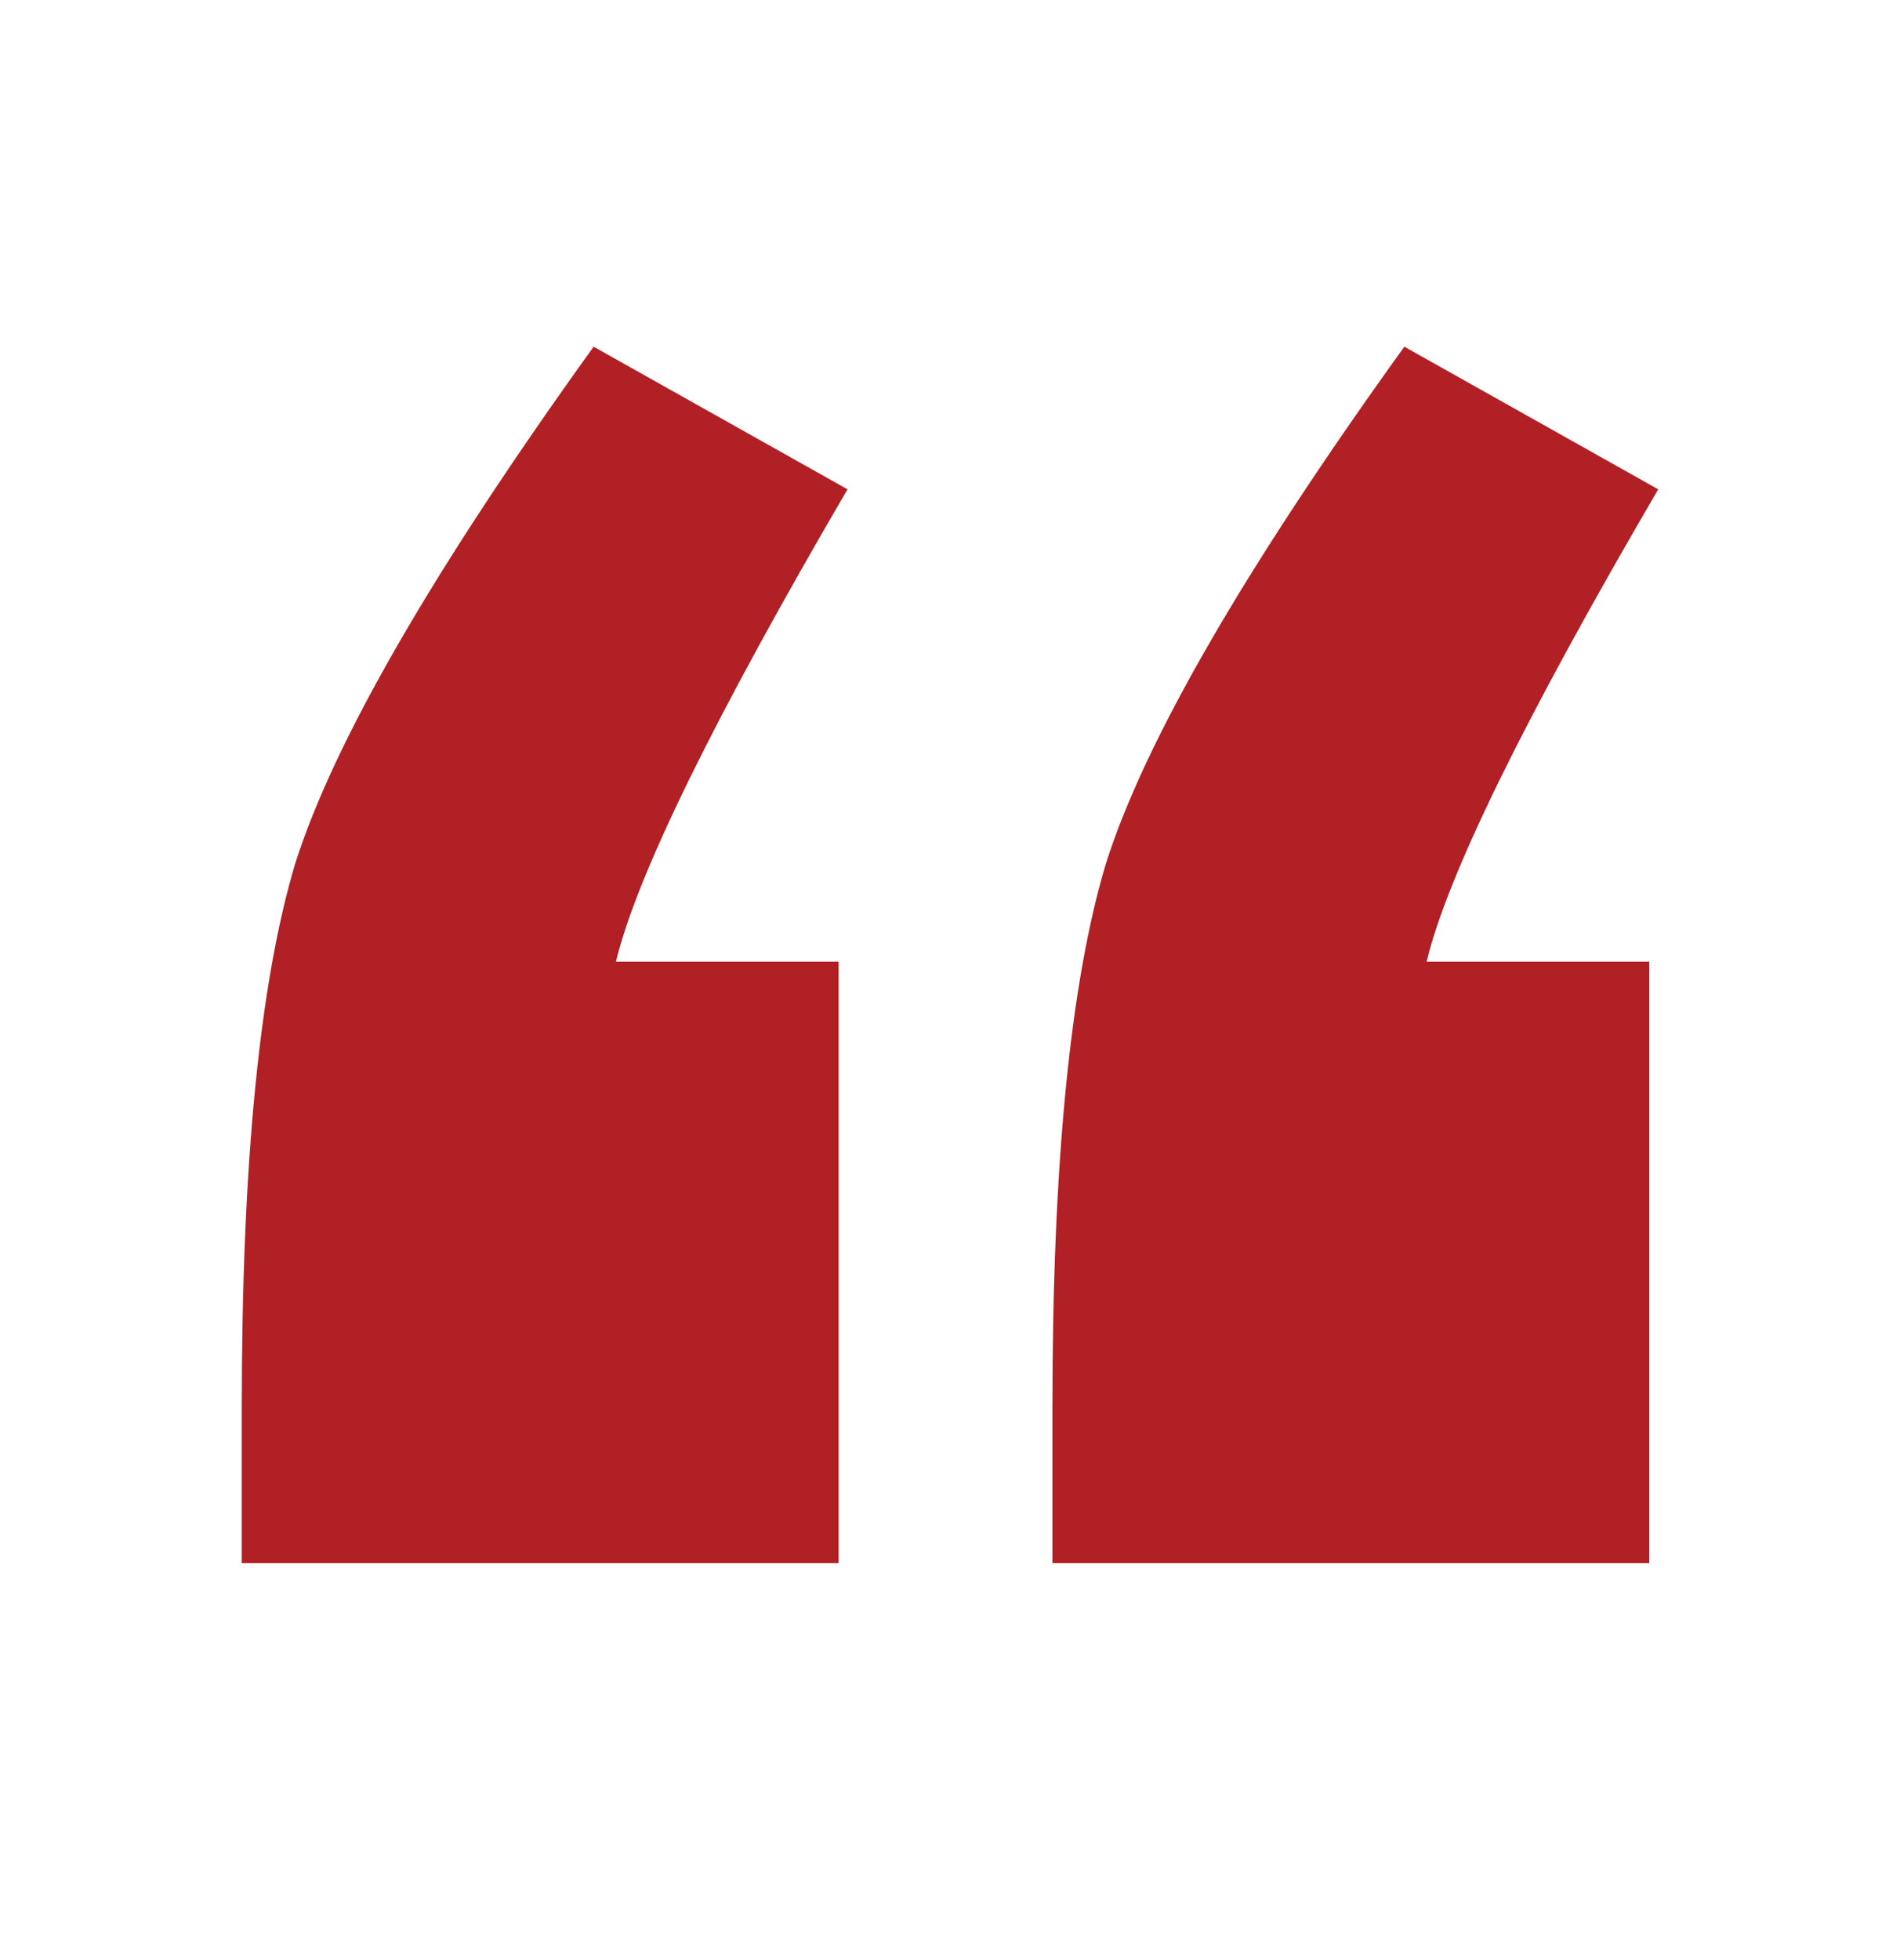 <svg width="32" height="33" viewBox="0 0 32 33" fill="none" xmlns="http://www.w3.org/2000/svg">
<path d="M14.124 16.19V26.317H4.072V23.691C4.072 19.59 4.372 16.54 4.972 14.539C5.622 12.489 7.298 9.588 9.998 5.837L14.274 8.238C12.024 12.089 10.724 14.739 10.374 16.19H14.124ZM27.778 16.19V26.317H17.725V23.691C17.725 19.59 18.025 16.54 18.626 14.539C19.276 12.489 20.951 9.588 23.652 5.837L27.928 8.238C25.677 12.089 24.377 14.739 24.027 16.19H27.778Z" fill="#B02024"/>
</svg>
